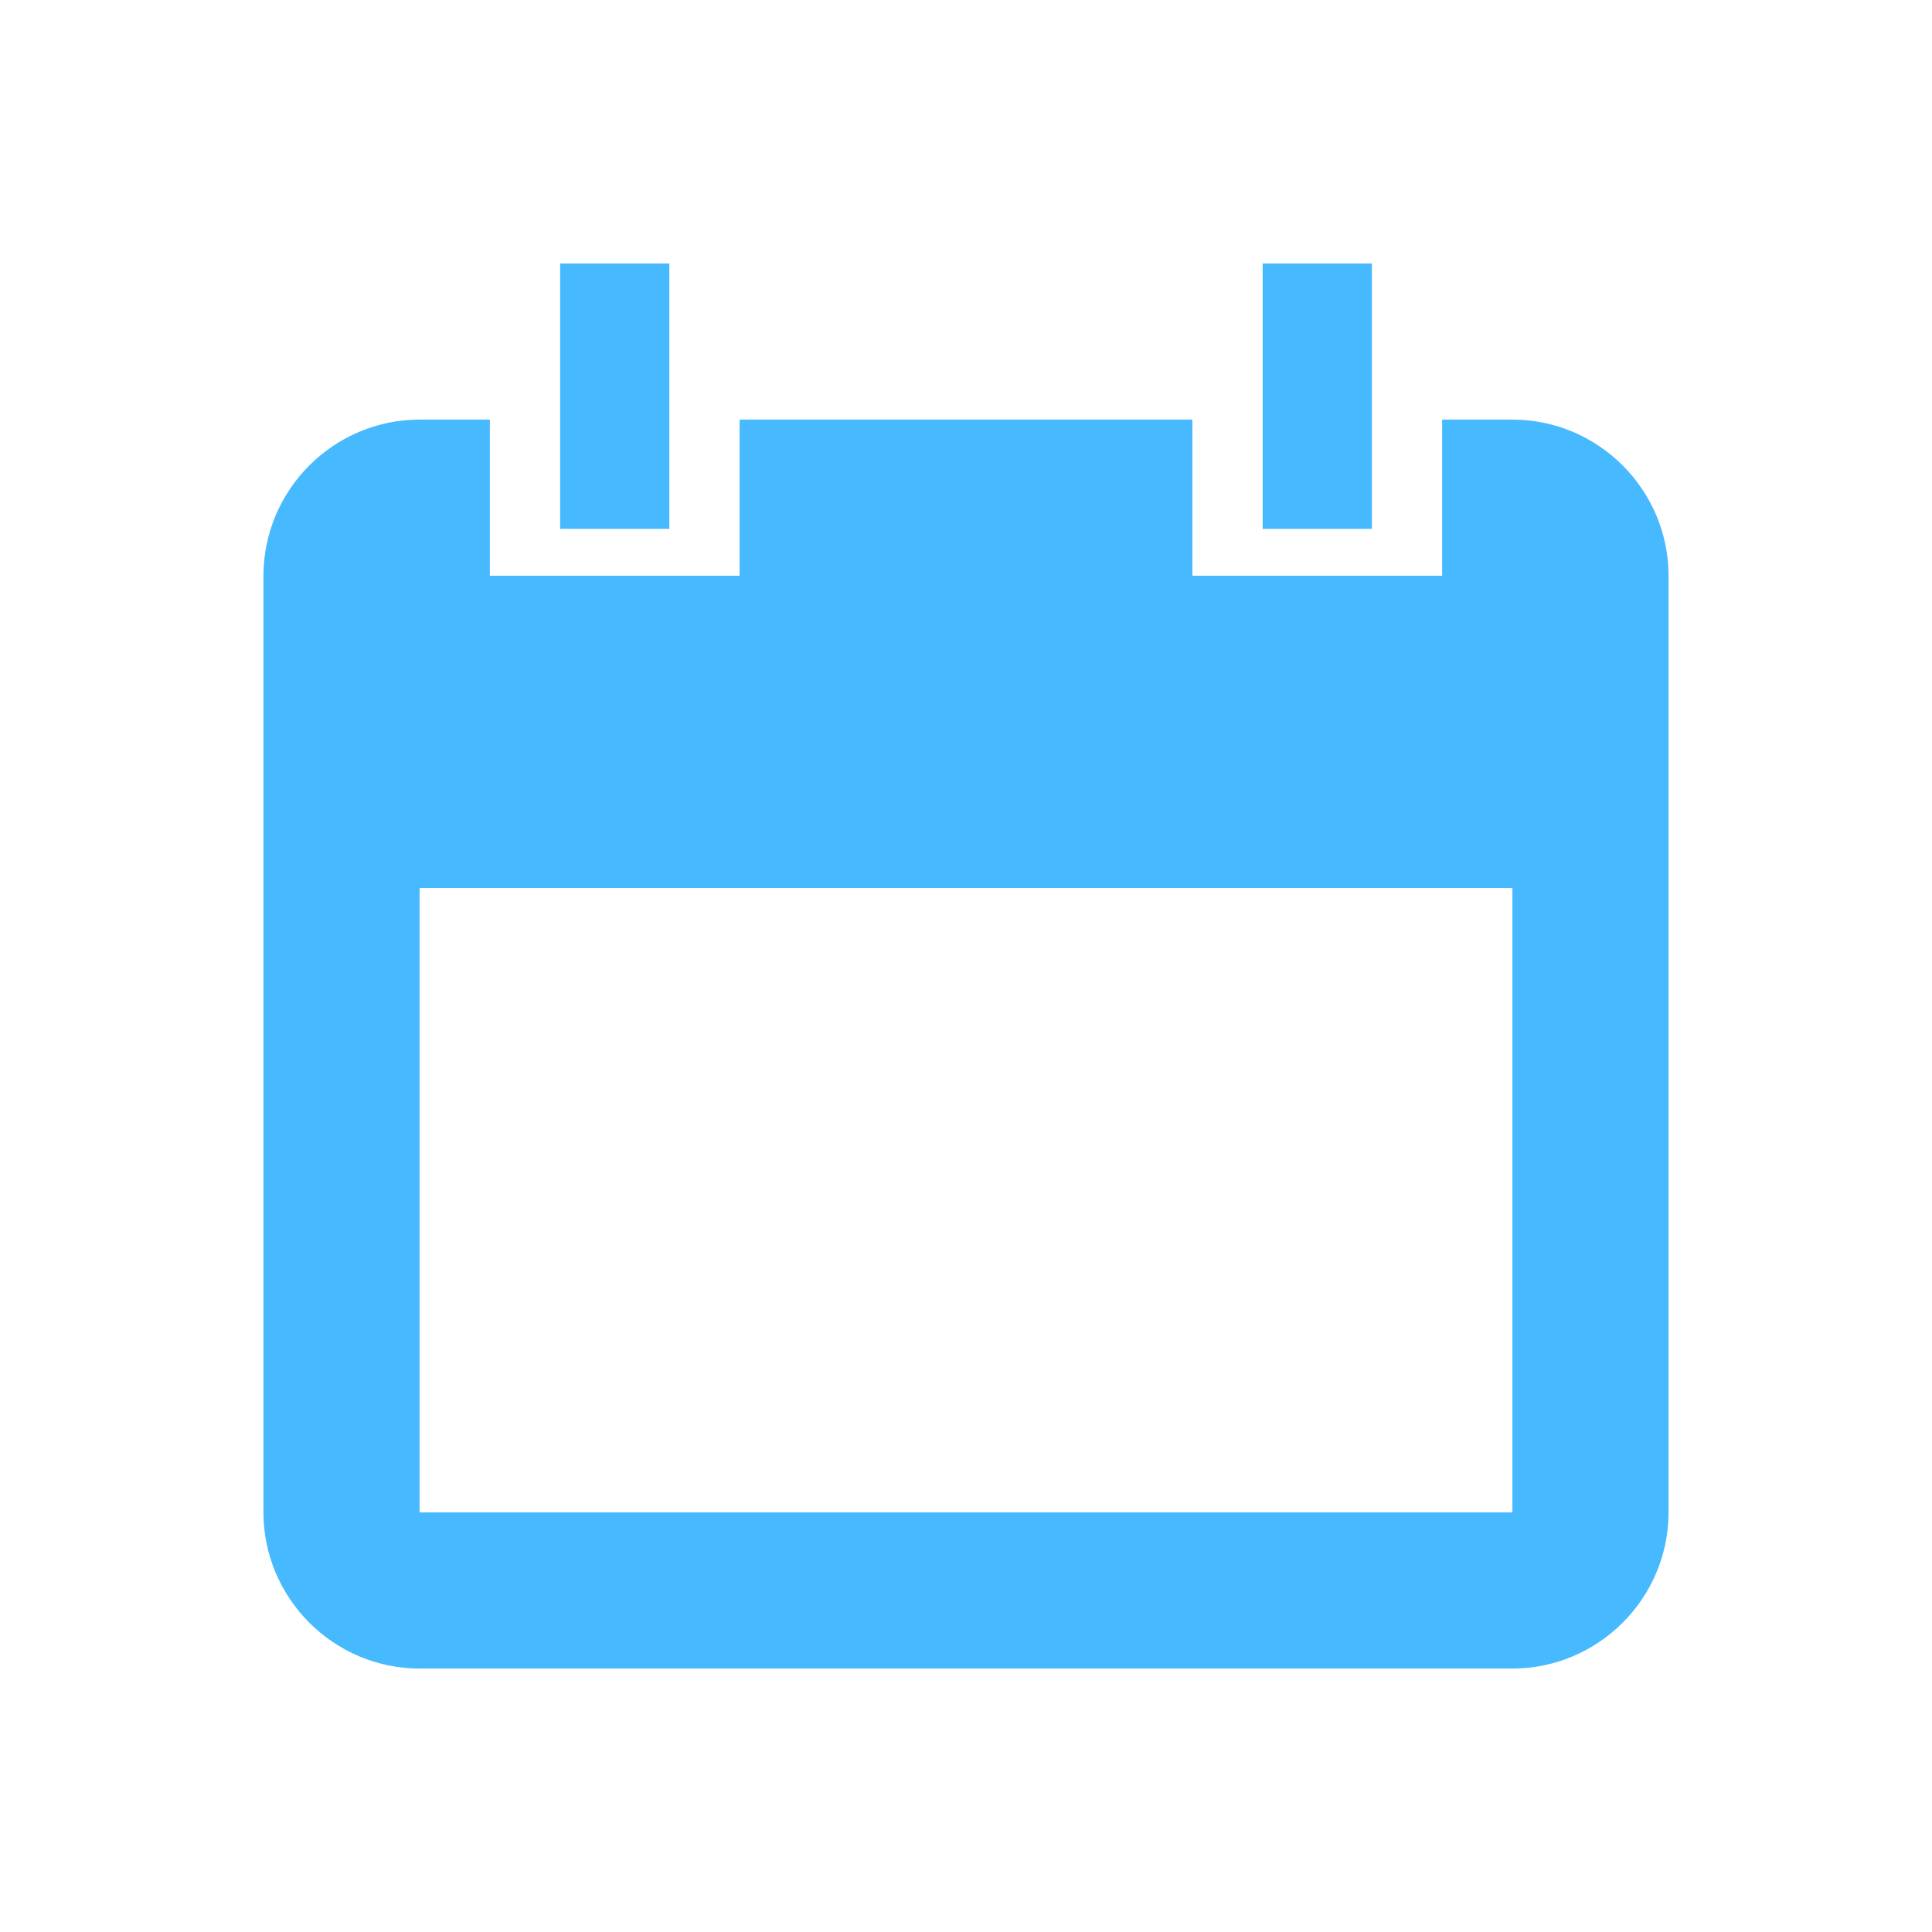 <svg xmlns="http://www.w3.org/2000/svg" width="22" height="22" viewBox="0 0 22 22">
    <defs>
        <filter id="a" width="103.3%" height="102.1%" x="-1.9%" y="-.9%" filterUnits="objectBoundingBox">
            <feMorphology in="SourceAlpha" operator="dilate" radius=".5" result="shadowSpreadOuter1"/>
            <feOffset dy="1" in="shadowSpreadOuter1" result="shadowOffsetOuter1"/>
            <feGaussianBlur in="shadowOffsetOuter1" result="shadowBlurOuter1" stdDeviation="1.5"/>
            <feColorMatrix in="shadowBlurOuter1" result="shadowMatrixOuter1" values="0 0 0 0 0 0 0 0 0 0 0 0 0 0 0 0 0 0 0.121 0"/>
            <feMerge>
                <feMergeNode in="shadowMatrixOuter1"/>
                <feMergeNode in="SourceGraphic"/>
            </feMerge>
        </filter>
    </defs>
    <path fill="#47B9FF" fill-rule="nonzero" d="M14.222 1.778h-.8v1.778h-2.844V1.778H5.422v1.778H2.578V1.778h-.8C.8 1.778 0 2.578 0 3.556v10.666C0 15.2.8 16 1.778 16h12.444C15.2 16 16 15.2 16 14.222V3.556c0-.978-.8-1.778-1.778-1.778zm0 12.444H1.778v-7.11h12.444v7.11zM4.622 0H3.378v3.022h1.244V0zm8 0h-1.244v3.022h1.244V0z" filter="url(#a)" transform="translate(3 2)"/>
</svg>
